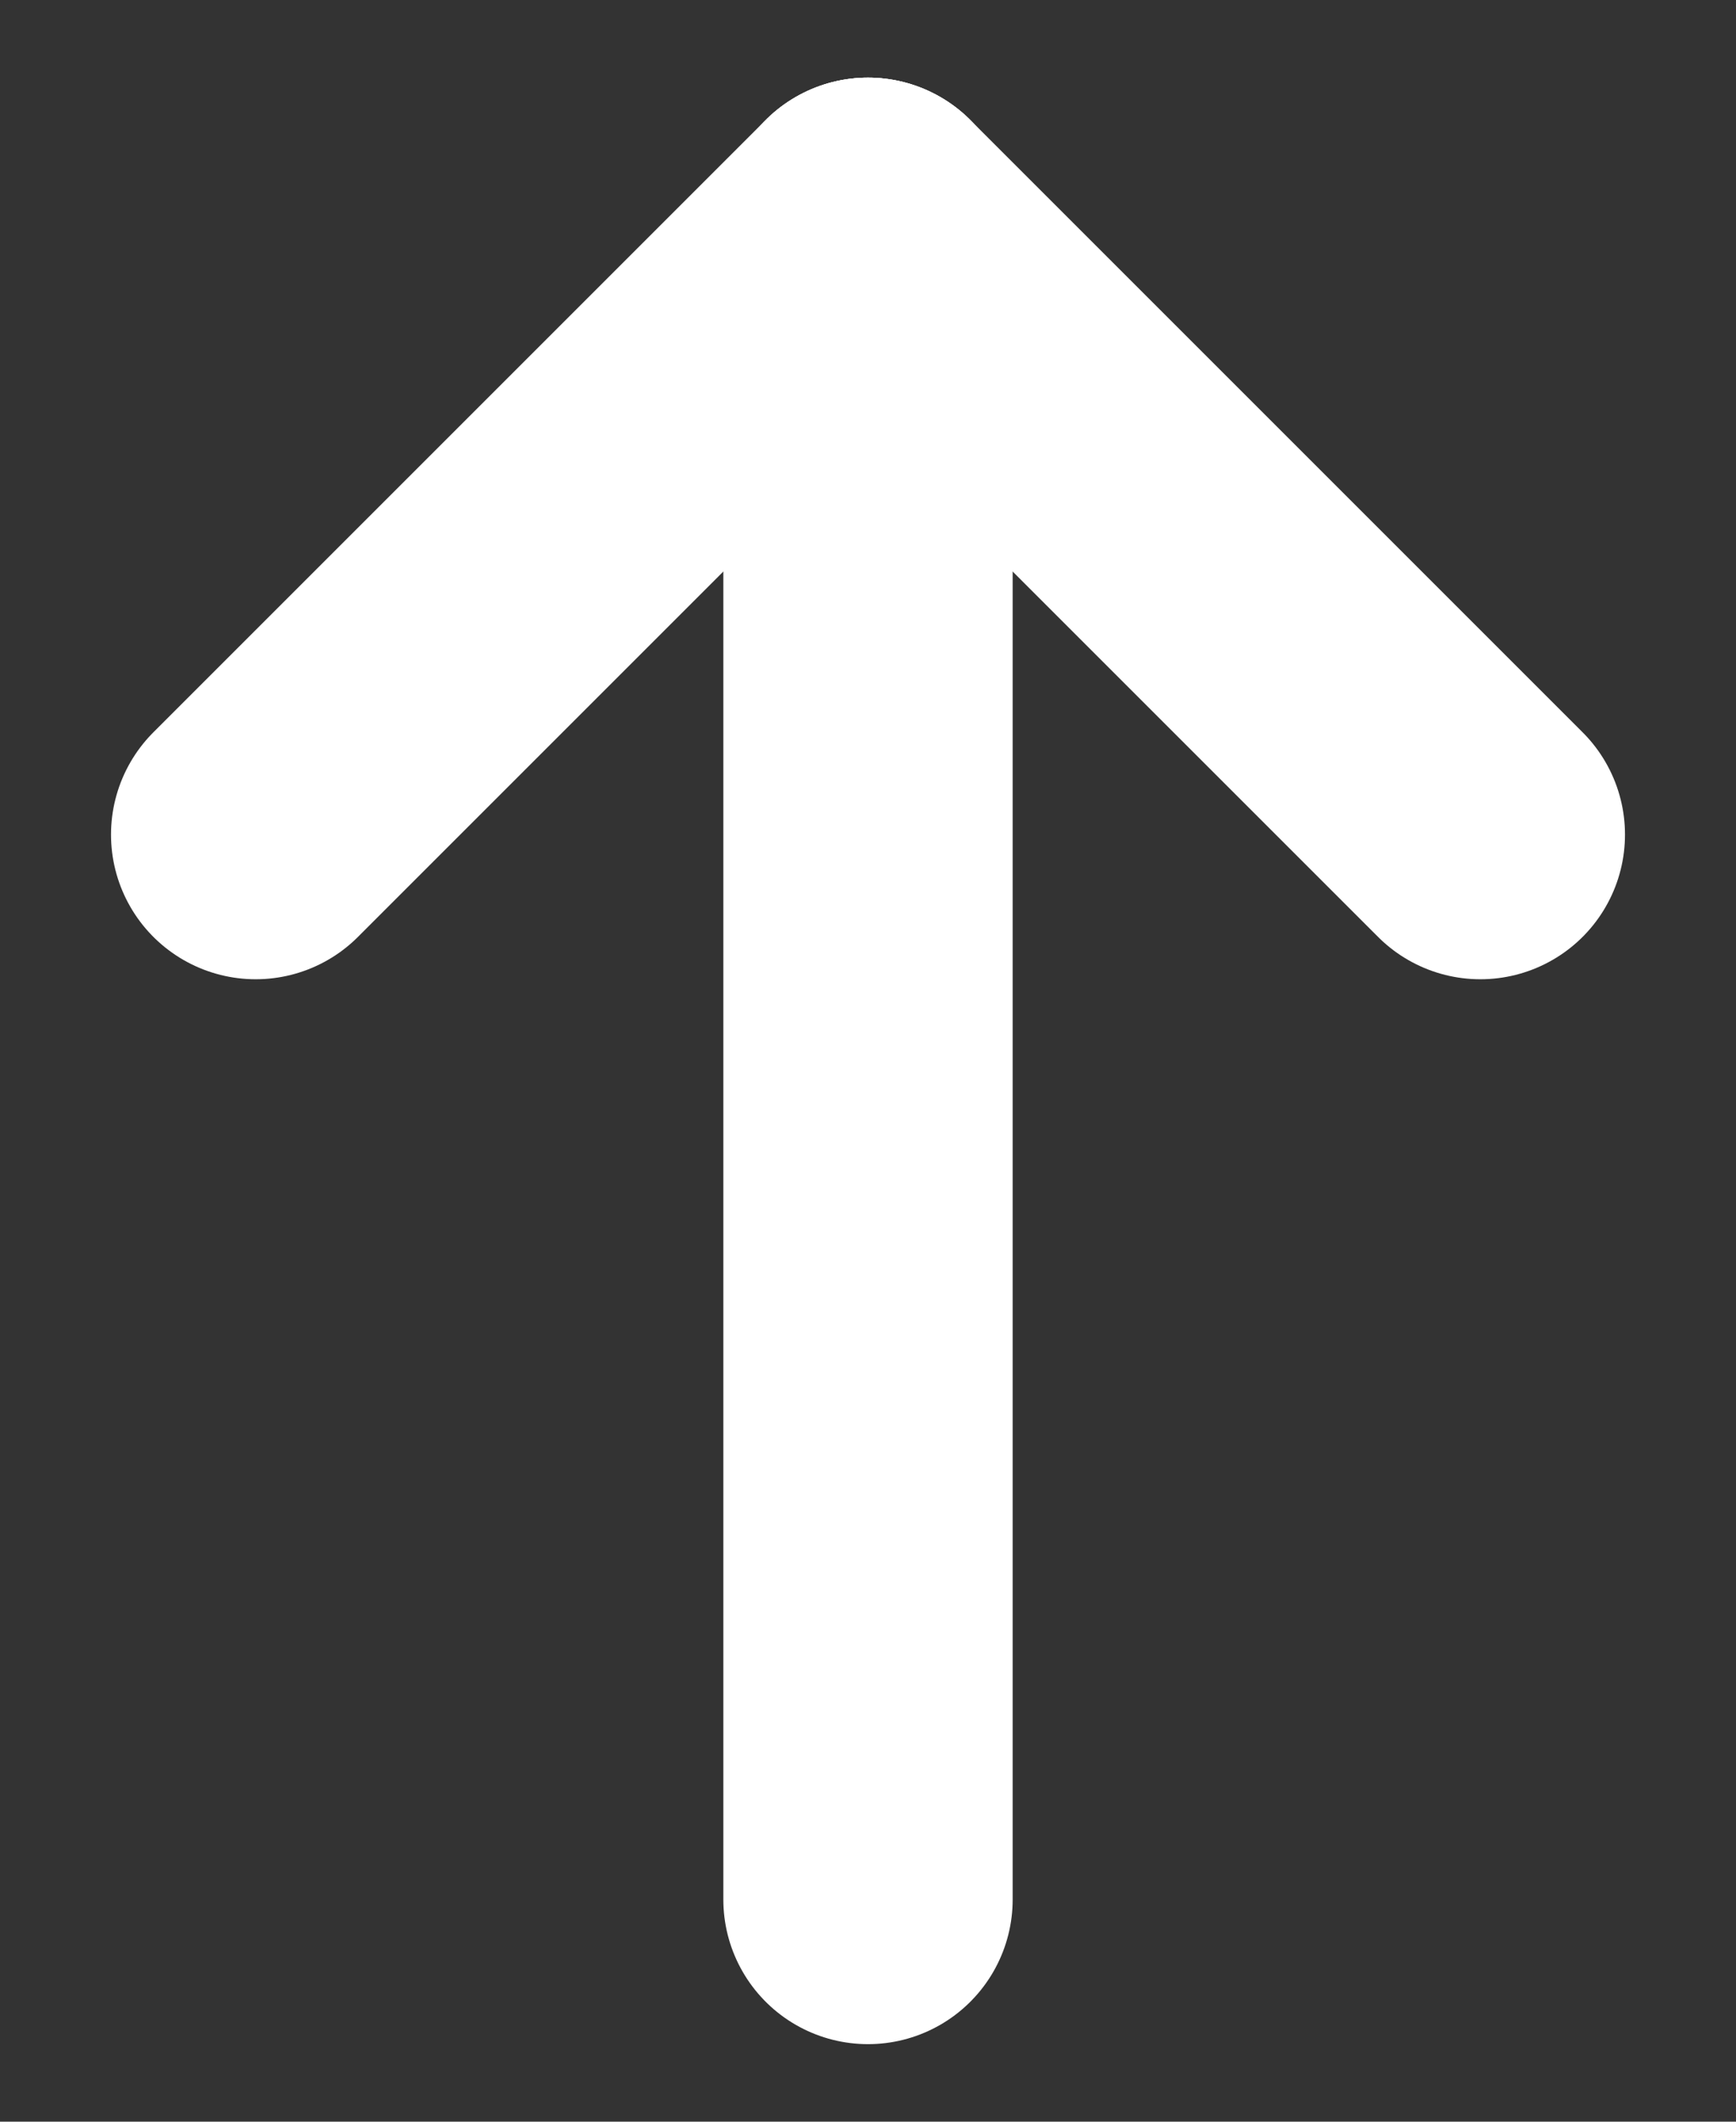 <svg xmlns="http://www.w3.org/2000/svg" width="18" height="22" fill="none" viewBox="0 0 18 22"><rect x="0" y="0" width="18" height="22" fill="#333333" stroke="none"/><path stroke="#fff" stroke-linecap="round" stroke-linejoin="round" stroke-width="3" d="M9 2.305L9 19.696"/><path stroke="#fff" stroke-linecap="round" stroke-linejoin="round" stroke-width="3" d="M9 2.305L2.651 8.654"/><path stroke="#fff" stroke-linecap="round" stroke-linejoin="round" stroke-width="3" d="M9 2.305L15.349 8.654"/></svg>